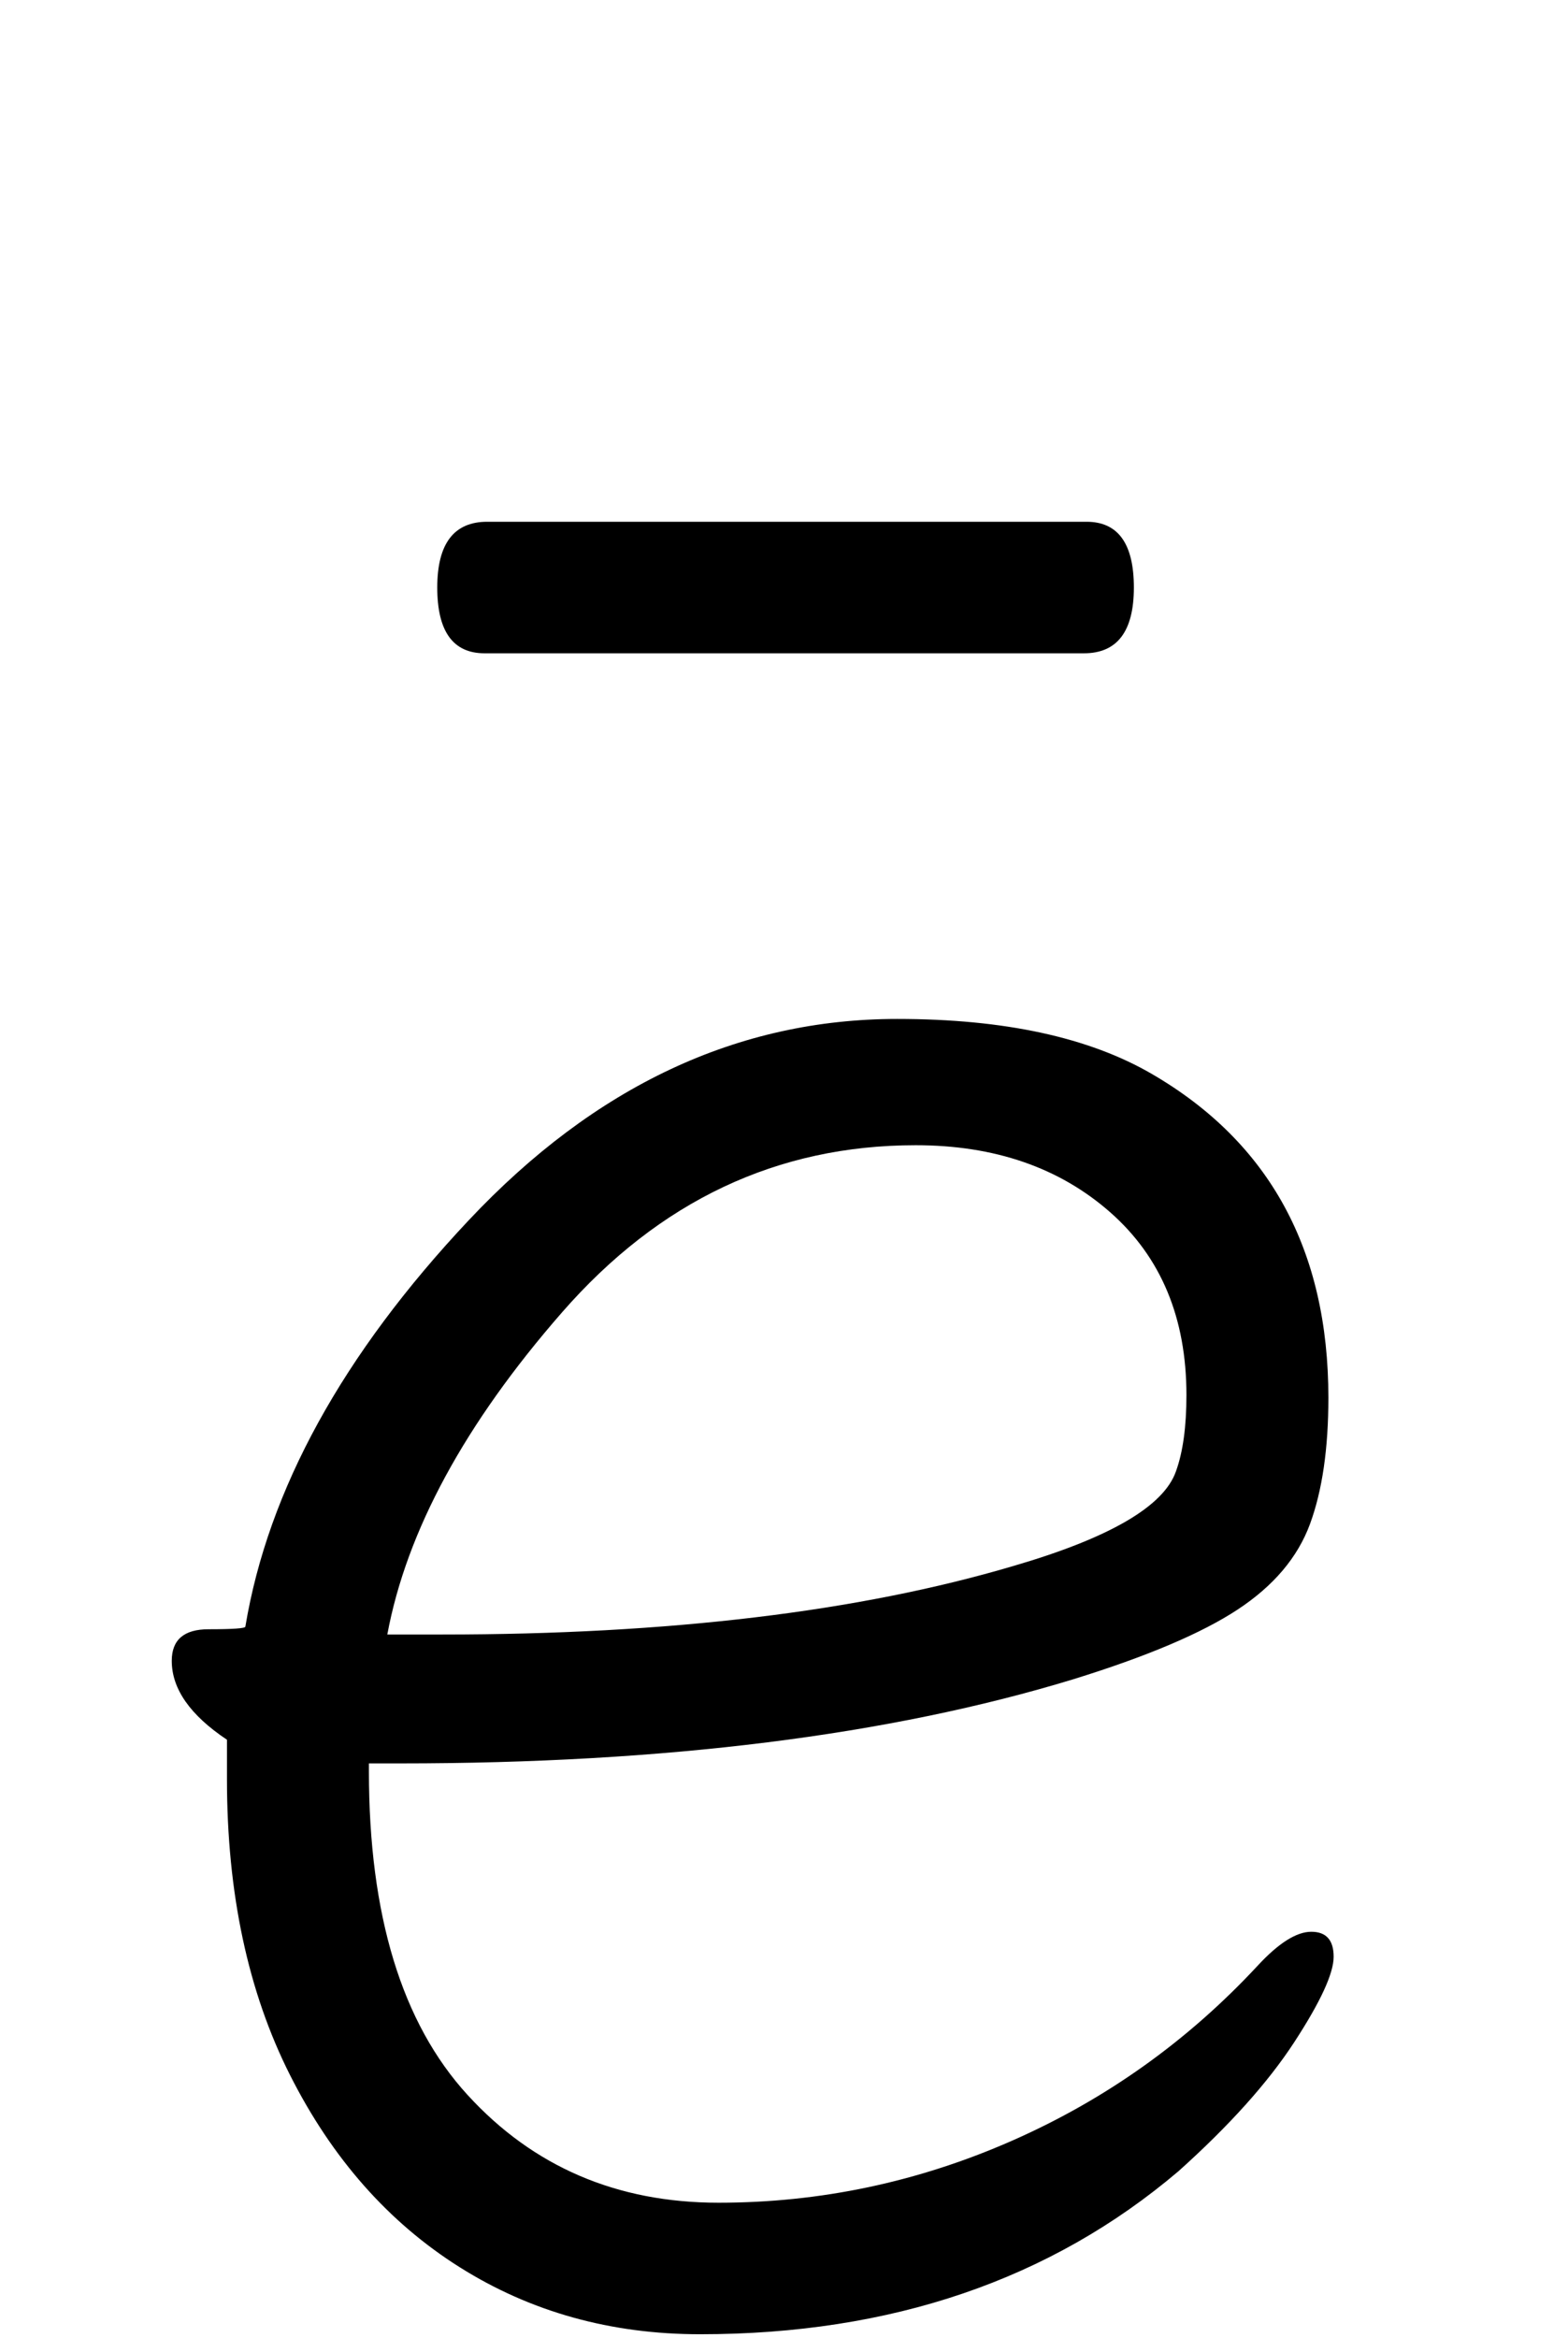 <svg xmlns="http://www.w3.org/2000/svg" width="102" height="152" viewBox="0 0 102 152"><path d="M11851.681,39.501 C11853.733,39.501 11854.759,40.926 11854.759,43.776 C11854.759,46.626 11853.676,48.051 11851.51,48.051 L11812.522,48.051 C11810.47,48.051 11809.444,46.626 11809.444,43.776 C11809.444,40.926 11810.527,39.501 11812.693,39.501 L11851.681,39.501 Z M11804.998,120.213 L11804.998,120.726 C11804.998,130.074 11807.136,137.085 11811.41,141.759 C11815.685,146.433 11821.129,148.77 11827.741,148.77 C11834.353,148.77 11840.709,147.43 11846.808,144.751 C11852.906,142.072 11858.236,138.282 11862.796,133.38 C11864.164,131.898 11865.333,131.157 11866.301,131.157 C11867.271,131.157 11867.755,131.698 11867.755,132.781 C11867.755,133.864 11866.9,135.717 11865.19,138.339 C11863.48,140.961 11860.972,143.754 11857.666,146.718 C11849.344,153.786 11838.97,157.32 11826.544,157.32 C11820.73,157.32 11815.514,155.867 11810.897,152.959 C11806.281,150.053 11802.604,145.892 11799.868,140.476 C11797.132,135.061 11795.764,128.649 11795.764,121.239 L11795.764,118.674 C11793.37,117.078 11792.173,115.368 11792.173,113.544 C11792.173,112.176 11792.971,111.492 11794.567,111.492 C11796.163,111.492 11796.961,111.435 11796.961,111.321 C11798.443,102.429 11803.288,93.623 11811.496,84.901 C11819.704,76.18 11828.995,71.82 11839.369,71.82 C11846.323,71.82 11851.852,73.017 11855.956,75.411 C11863.594,79.857 11867.413,86.868 11867.413,96.444 C11867.413,99.75 11867.014,102.486 11866.216,104.652 C11865.418,106.818 11863.851,108.671 11861.513,110.21 C11859.176,111.749 11855.614,113.259 11850.826,114.741 C11838.856,118.389 11824.264,120.213 11807.05,120.213 L11804.998,120.213 Z M11809.786,111.834 C11824.492,111.834 11836.861,110.352 11846.893,107.388 C11853.163,105.564 11856.697,103.512 11857.495,101.232 C11857.951,99.978 11858.179,98.325 11858.179,96.273 C11858.179,91.257 11856.526,87.296 11853.22,84.388 C11849.914,81.481 11845.696,80.028 11840.566,80.028 C11831.56,80.028 11823.894,83.647 11817.567,90.886 C11811.239,98.126 11807.449,105.108 11806.195,111.834 L11809.786,111.834 Z" transform="translate(-11781 -5.584)"/></svg>